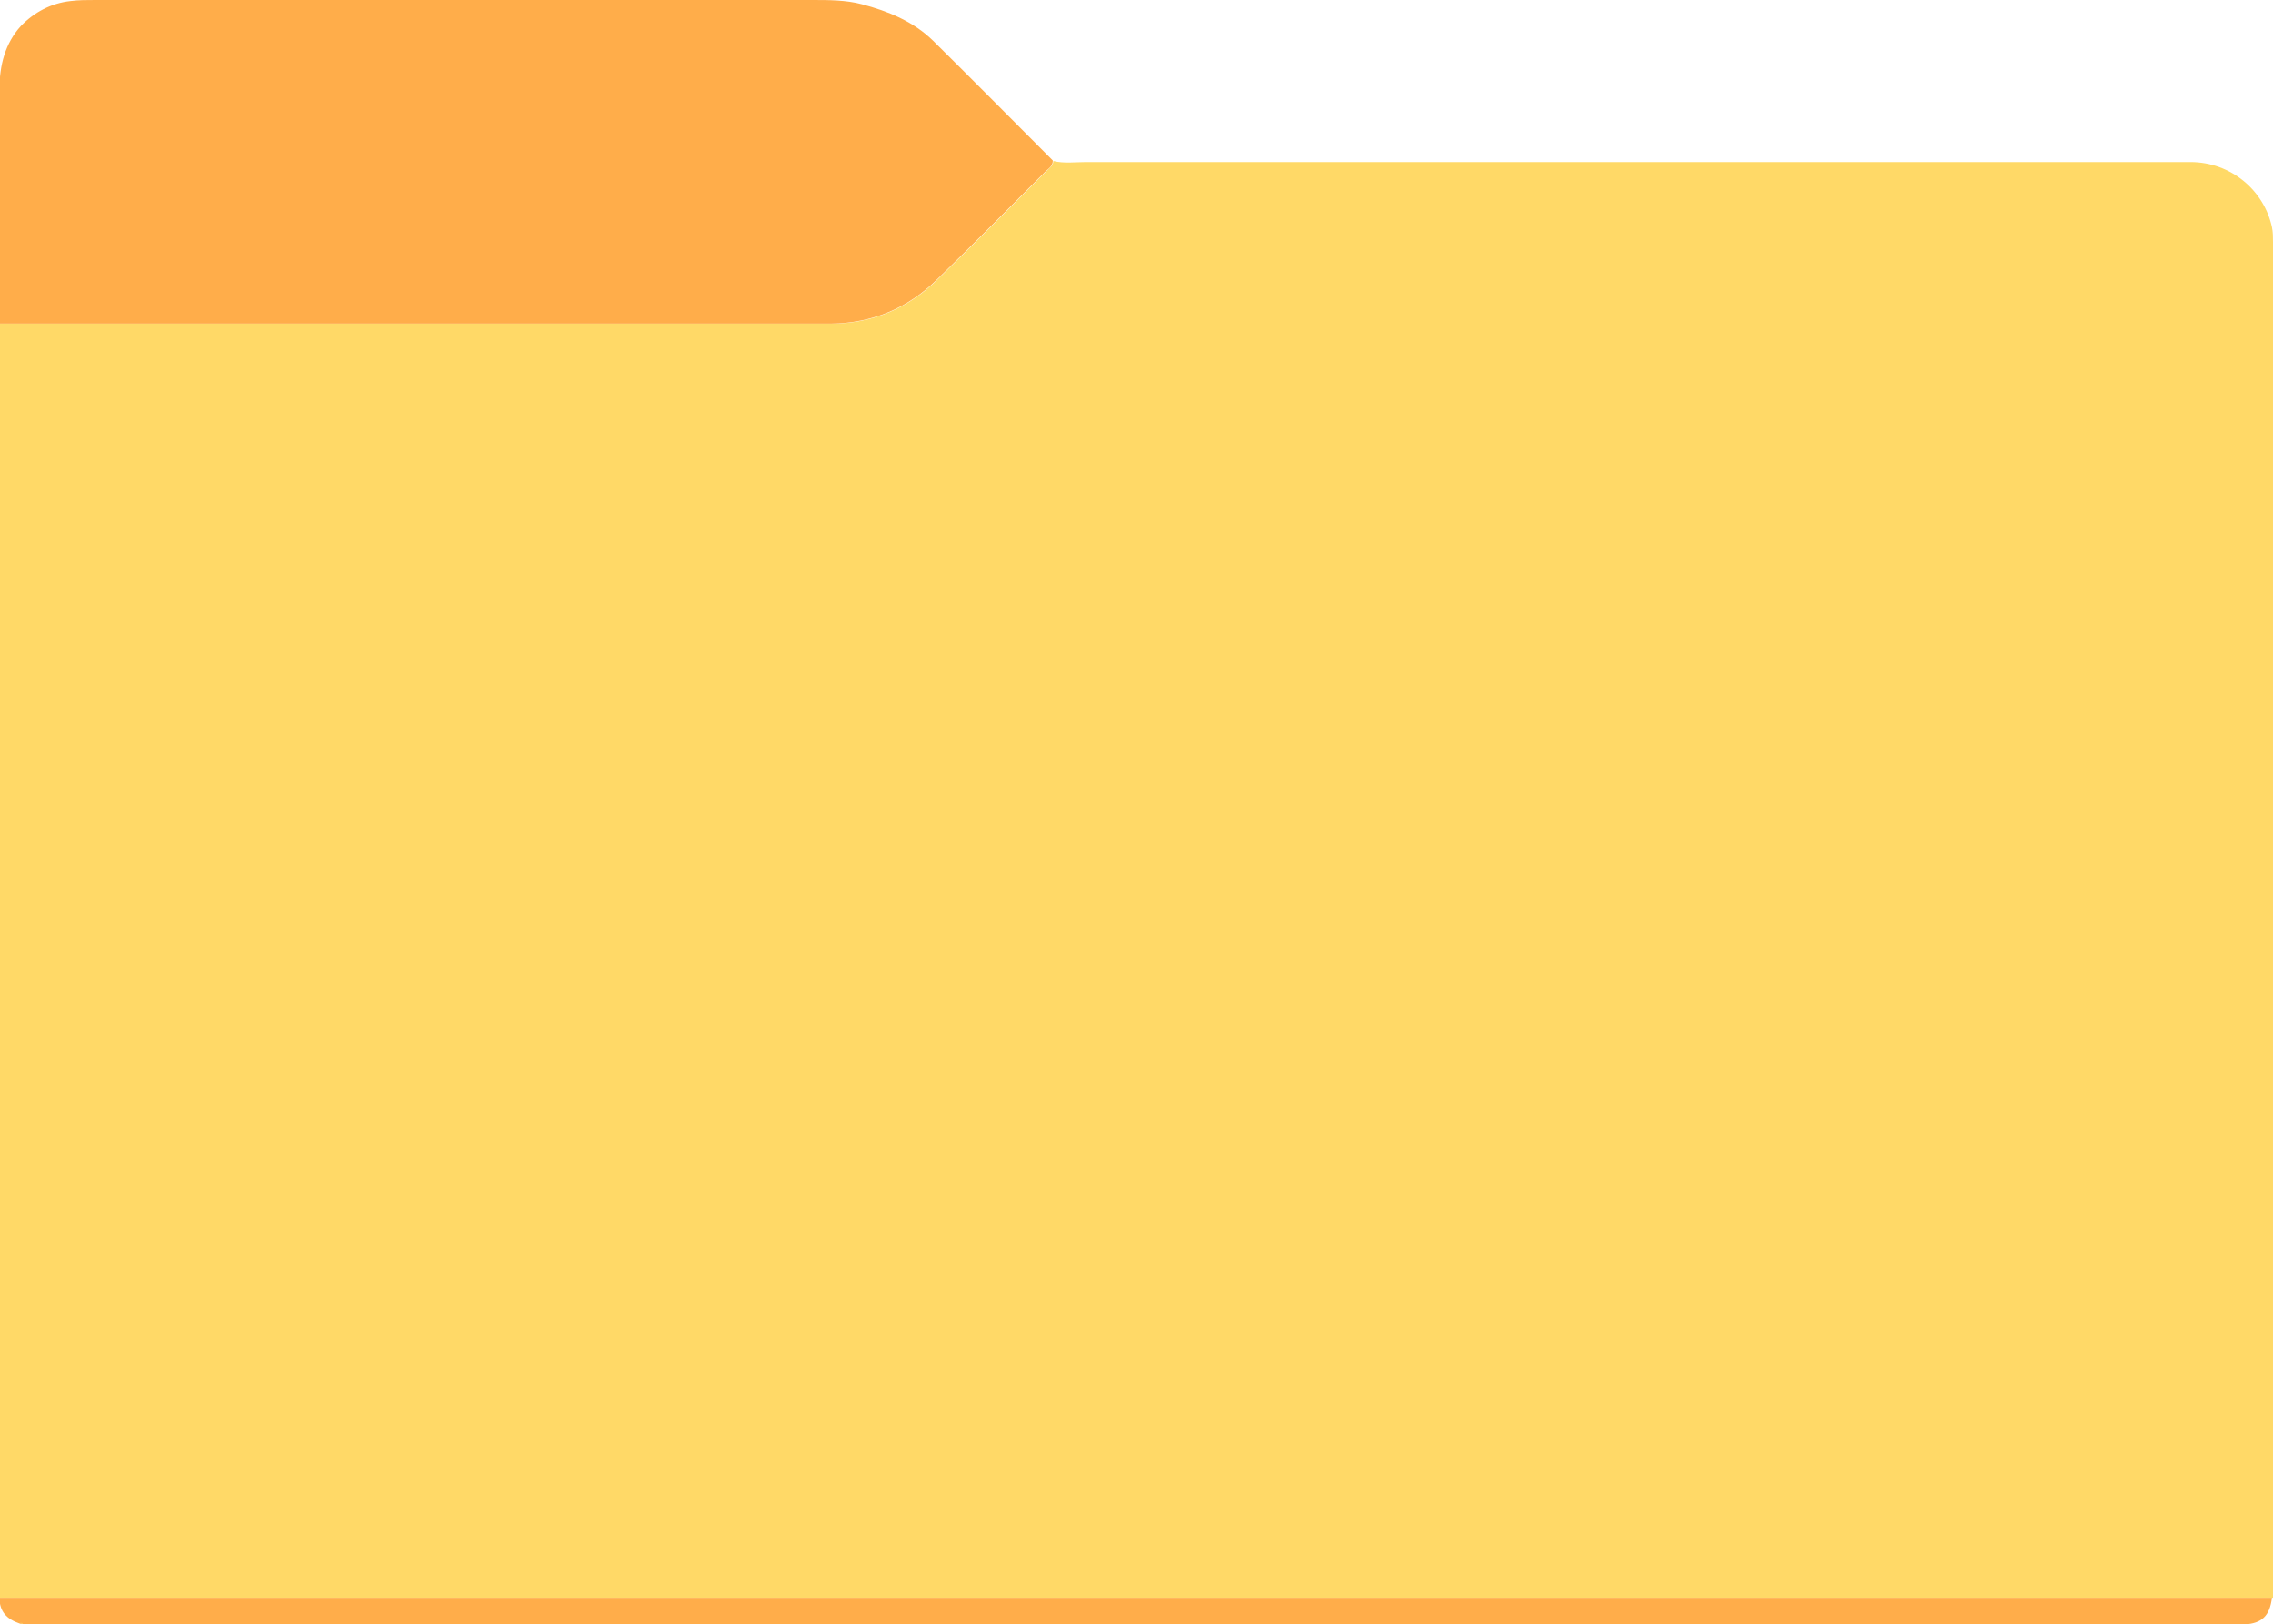 <?xml version="1.0" encoding="UTF-8"?><svg id="Text_File" xmlns="http://www.w3.org/2000/svg" width="42.64" height="30.47" viewBox="0 0 42.64 30.47"><defs><style>.cls-1{fill:#ffd967;}.cls-2{fill:#ffad4a;}</style></defs><path class="cls-1" d="m0,29.97c0-.1,0-.19,0-.29C0,22.13,0,14.59,0,7.04c0-.32,0-.65,0-.97.11,0,.22,0,.33,0,4.51,0,9.02,0,13.53,0,.58,0,1.16,0,1.74,0,.77,0,1.44-.29,1.99-.83.69-.67,1.36-1.35,2.04-2.03.05-.05.13-.1.13-.19.2.05.41.02.62.02,1.41,0,2.82,0,4.23,0,5.49,0,10.99,0,16.48,0,.76,0,1.38.53,1.53,1.22.02.09.02.19.02.28,0,8.41,0,16.82,0,25.24,0,.06,0,.13,0,.19-.07,0-.14,0-.21,0-14.05,0-28.1,0-42.15,0-.09,0-.17,0-.26,0Z"/><path class="cls-2" d="m19.75,3.02c0,.09-.07.14-.13.19-.68.68-1.35,1.36-2.04,2.03-.55.54-1.21.82-1.99.83-.58,0-1.16,0-1.74,0-4.51,0-9.02,0-13.53,0-.11,0-.22,0-.33,0,0-.77,0-1.54,0-2.31,0-.7,0-1.4,0-2.09,0-.45.11-.86.4-1.18C.64.23.96.06,1.32.02,1.47,0,1.63,0,1.79,0,6.27,0,10.75,0,15.23,0c.32,0,.64,0,.94.08.49.13.96.32,1.33.68.76.75,1.5,1.5,2.25,2.25Z"/><path class="cls-2" d="m0,29.97c.09,0,.17,0,.26,0,14.05,0,28.1,0,42.15,0,.07,0,.14,0,.21,0-.04.34-.19.48-.51.5-.08,0-.16,0-.24,0-13.72,0-27.44,0-41.15,0-.1,0-.21,0-.31-.01-.02,0-.03,0-.05-.01-.23-.08-.37-.22-.37-.48Z"/><path class="cls-1" d="m.38,30.44s.03,0,.05.01c-.02.02-.03,0-.05-.01Z"/></svg>